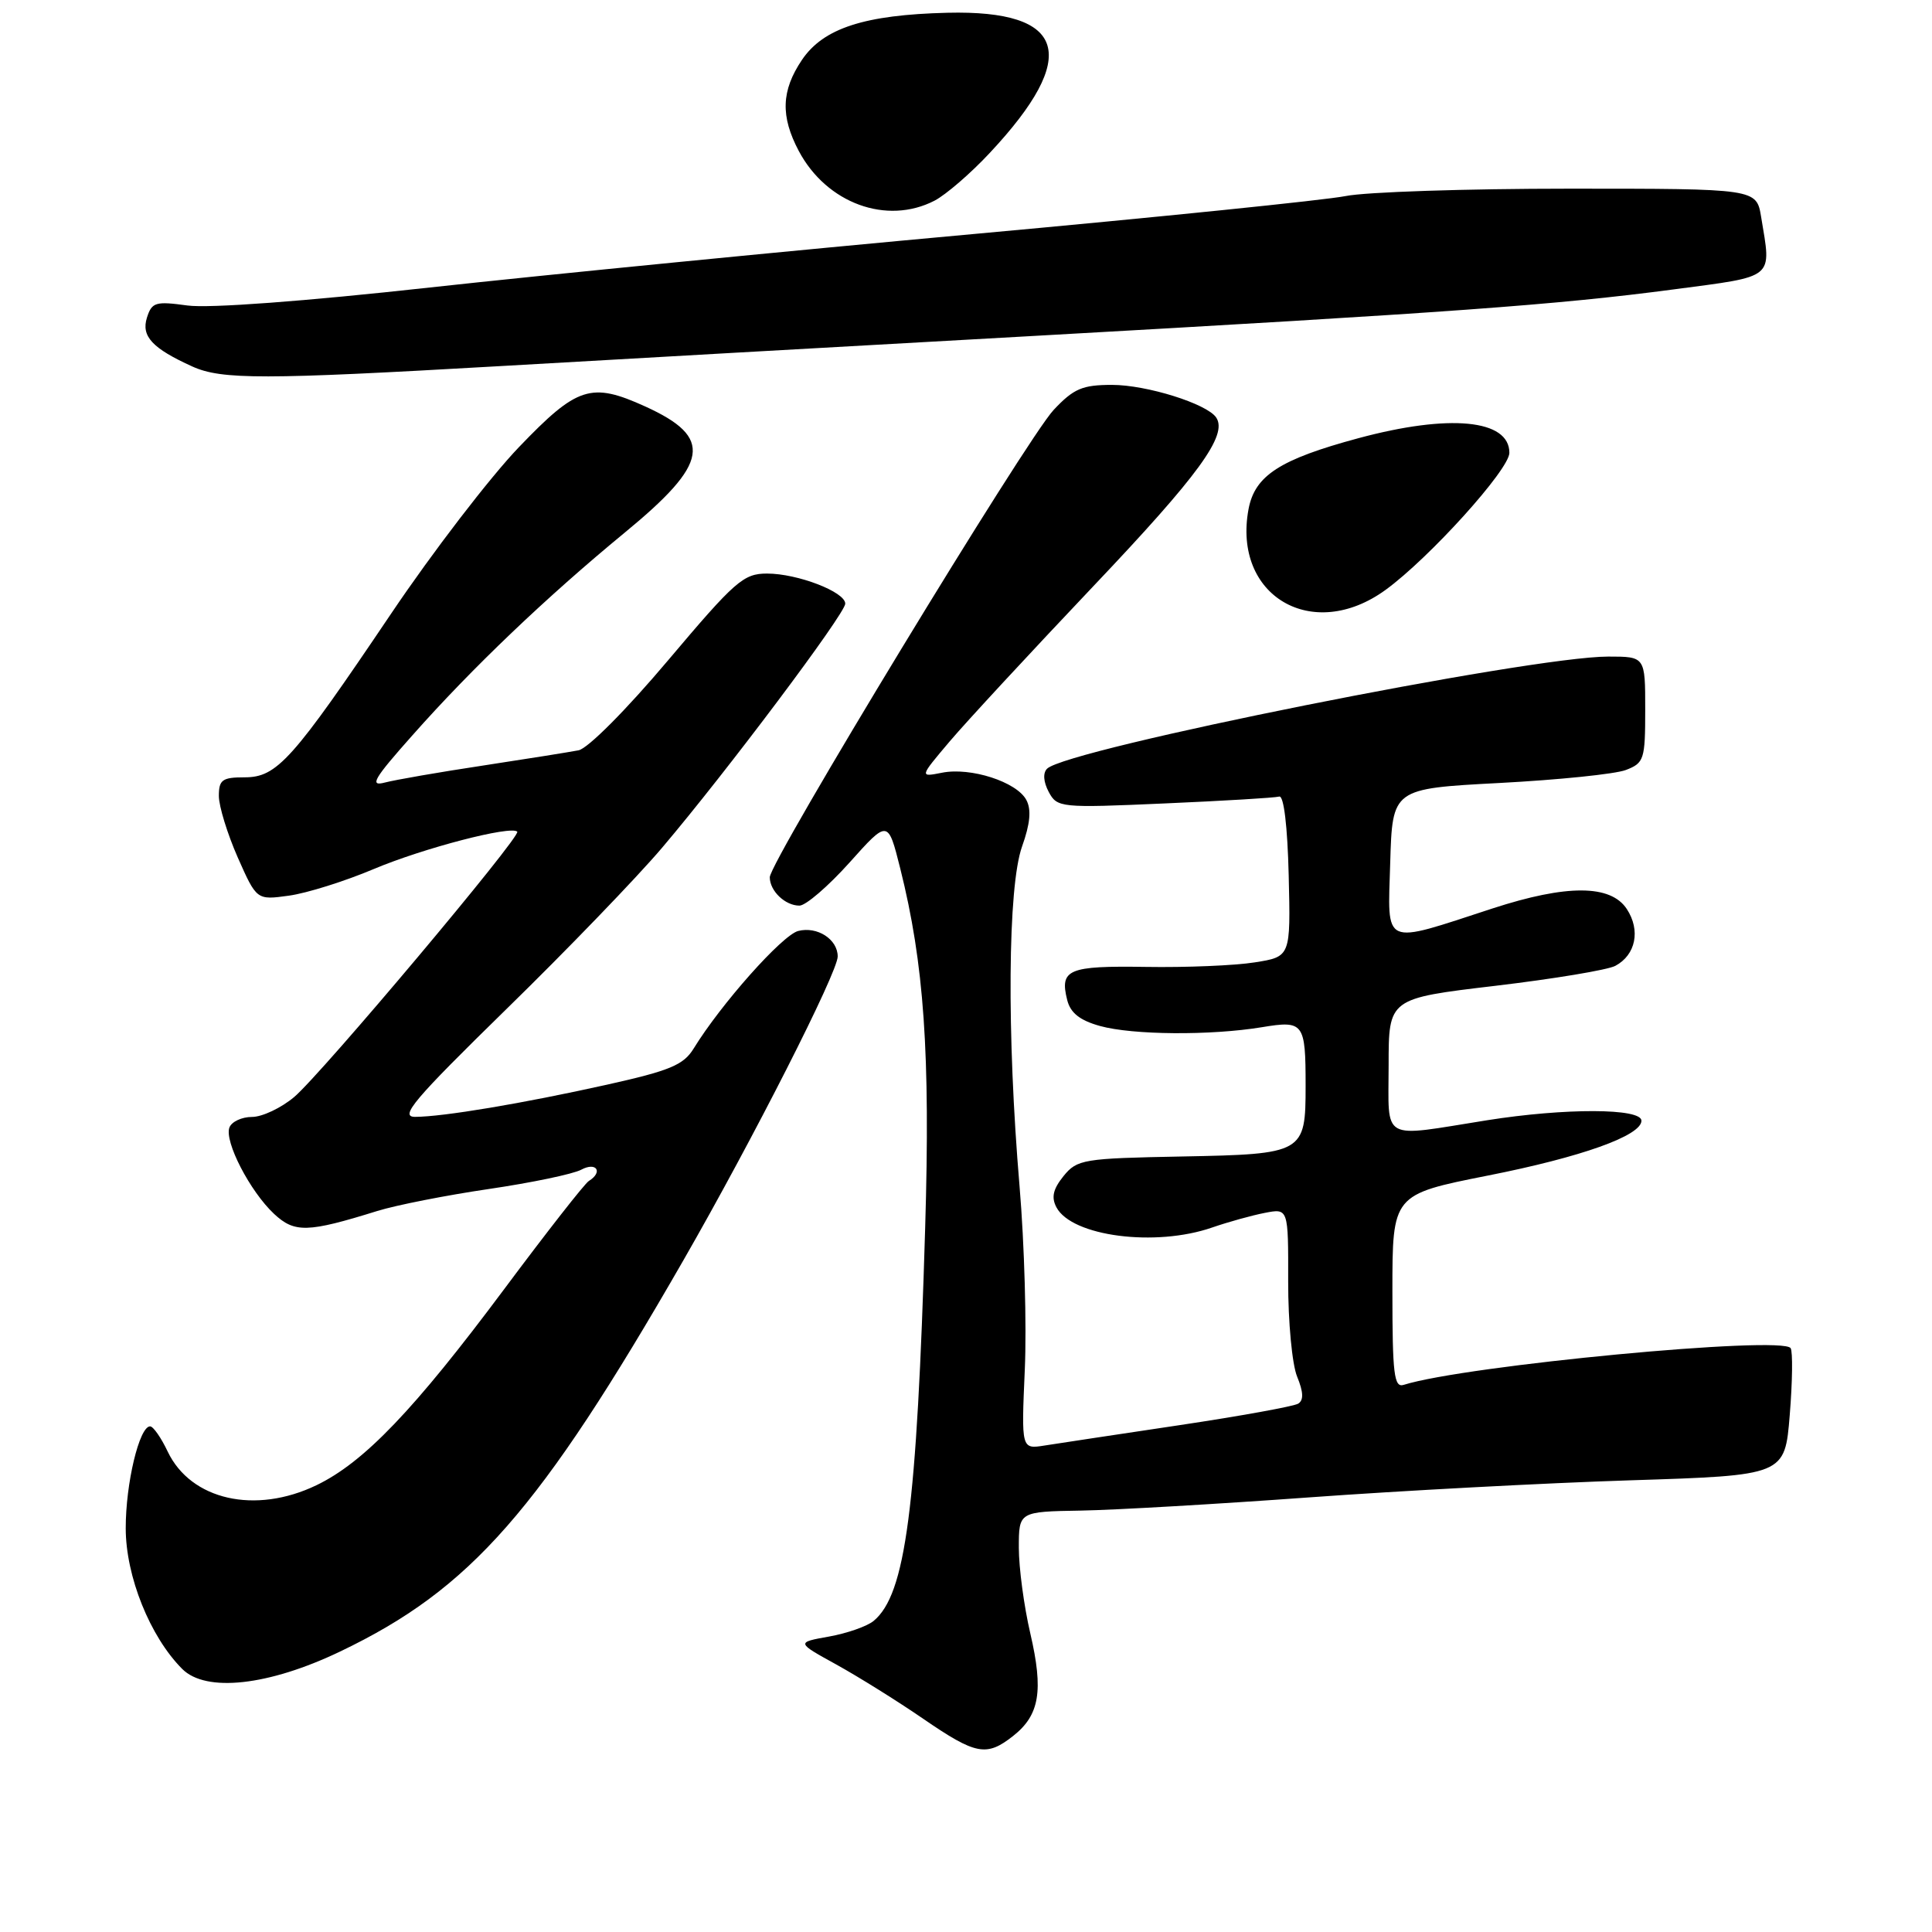 <?xml version="1.0" encoding="UTF-8" standalone="no"?>
<!DOCTYPE svg PUBLIC "-//W3C//DTD SVG 1.1//EN" "http://www.w3.org/Graphics/SVG/1.1/DTD/svg11.dtd" >
<svg xmlns="http://www.w3.org/2000/svg" xmlns:xlink="http://www.w3.org/1999/xlink" version="1.1" viewBox="0 0 256 256">
 <g >
 <path fill="currentColor"
d=" M 134.25 230.02 C 137.75 227.26 138.29 224.05 136.52 216.43 C 135.68 212.83 135.00 207.72 135.00 205.09 C 135.00 200.30 135.00 200.30 143.25 200.16 C 147.79 200.08 161.40 199.29 173.50 198.41 C 185.60 197.53 204.72 196.51 216.00 196.15 C 236.50 195.50 236.50 195.50 237.15 187.50 C 237.51 183.10 237.56 179.11 237.27 178.64 C 236.23 176.94 194.10 180.94 186.00 183.50 C 184.72 183.91 184.50 182.09 184.50 171.13 C 184.50 158.28 184.50 158.28 197.14 155.77 C 209.55 153.32 217.50 150.48 217.50 148.50 C 217.50 146.83 207.39 146.80 197.04 148.44 C 182.77 150.71 184.00 151.40 184.00 141.15 C 184.00 132.30 184.00 132.30 198.10 130.63 C 205.86 129.71 213.03 128.52 214.04 127.98 C 216.75 126.53 217.41 123.27 215.56 120.45 C 213.43 117.20 207.61 117.17 197.78 120.37 C 183.00 125.19 183.88 125.58 184.21 114.34 C 184.50 104.50 184.50 104.50 198.68 103.75 C 206.47 103.34 214.01 102.57 215.43 102.03 C 217.85 101.10 218.00 100.65 218.00 94.02 C 218.00 87.00 218.00 87.00 213.10 87.00 C 202.66 87.00 141.35 99.25 138.74 101.86 C 138.17 102.43 138.26 103.61 138.96 104.93 C 140.08 107.02 140.50 107.07 154.31 106.46 C 162.11 106.12 168.95 105.71 169.50 105.55 C 170.11 105.37 170.60 109.44 170.76 116.01 C 171.02 126.77 171.02 126.77 166.26 127.52 C 163.64 127.94 157.14 128.21 151.82 128.12 C 141.54 127.96 140.39 128.44 141.41 132.51 C 141.84 134.22 143.09 135.21 145.76 135.95 C 150.09 137.15 160.40 137.23 167.21 136.11 C 172.76 135.19 173.00 135.52 173.00 143.89 C 173.00 152.80 172.76 152.93 156.66 153.24 C 143.51 153.49 142.73 153.62 140.92 155.84 C 139.53 157.57 139.28 158.66 139.99 159.99 C 142.05 163.83 153.11 165.26 160.62 162.65 C 162.76 161.91 165.90 161.04 167.61 160.71 C 170.71 160.11 170.71 160.11 170.69 169.80 C 170.68 175.14 171.21 180.81 171.88 182.42 C 172.71 184.45 172.76 185.53 172.02 185.99 C 171.43 186.35 164.33 187.64 156.23 188.85 C 148.13 190.06 140.11 191.27 138.41 191.54 C 135.33 192.03 135.33 192.03 135.79 181.51 C 136.05 175.72 135.74 164.80 135.10 157.24 C 133.39 137.04 133.53 117.48 135.43 112.16 C 136.51 109.13 136.68 107.27 135.99 105.99 C 134.71 103.60 128.61 101.63 124.82 102.39 C 121.83 102.98 121.83 102.98 125.84 98.24 C 128.05 95.63 136.61 86.39 144.85 77.70 C 158.88 62.92 162.71 57.65 161.15 55.32 C 159.92 53.50 151.95 51.00 147.35 51.00 C 143.42 51.00 142.27 51.49 139.62 54.31 C 136.06 58.09 102.00 114.16 102.00 116.24 C 102.00 118.05 104.03 120.00 105.93 120.00 C 106.77 120.00 109.75 117.43 112.56 114.30 C 117.66 108.60 117.66 108.60 119.28 115.05 C 122.45 127.69 123.28 139.60 122.59 162.68 C 121.49 199.93 120.00 211.27 115.76 214.78 C 114.91 215.49 112.25 216.42 109.86 216.85 C 105.50 217.63 105.50 217.63 110.82 220.56 C 113.75 222.18 118.93 225.41 122.32 227.74 C 129.32 232.54 130.71 232.81 134.25 230.02 Z  M 45.06 218.84 C 62.38 210.56 71.48 200.19 90.55 167.00 C 99.75 150.99 111.00 128.84 111.00 126.74 C 111.00 124.46 108.29 122.71 105.76 123.36 C 103.65 123.91 95.53 133.04 91.91 138.94 C 90.57 141.12 88.76 141.87 80.41 143.73 C 69.18 146.23 58.69 147.98 55.00 147.99 C 52.90 147.99 54.83 145.71 67.07 133.74 C 75.09 125.91 84.39 116.27 87.73 112.33 C 96.24 102.31 112.00 81.30 112.00 79.99 C 112.00 78.43 105.68 76.00 101.64 76.00 C 98.51 76.00 97.41 76.97 88.52 87.50 C 82.98 94.07 77.88 99.19 76.66 99.42 C 75.47 99.65 69.78 100.56 64.00 101.44 C 58.22 102.31 52.38 103.33 51.00 103.69 C 48.91 104.24 49.51 103.21 54.65 97.43 C 62.56 88.50 72.39 79.13 82.75 70.60 C 94.01 61.35 94.56 57.98 85.50 53.86 C 78.32 50.60 76.49 51.19 68.76 59.25 C 64.94 63.23 57.32 73.15 51.84 81.29 C 38.71 100.77 36.71 103.00 32.40 103.00 C 29.45 103.00 29.00 103.33 29.00 105.47 C 29.00 106.83 30.13 110.49 31.50 113.61 C 34.01 119.27 34.01 119.27 38.28 118.68 C 40.63 118.36 45.70 116.77 49.53 115.15 C 56.07 112.39 67.70 109.36 68.54 110.20 C 69.11 110.77 42.57 142.34 38.98 145.36 C 37.26 146.81 34.74 148.00 33.39 148.00 C 32.04 148.00 30.69 148.63 30.40 149.40 C 29.70 151.24 33.13 157.87 36.32 160.85 C 39.04 163.38 40.75 163.34 50.00 160.46 C 52.48 159.69 59.12 158.38 64.77 157.55 C 70.42 156.72 75.94 155.57 77.02 154.99 C 79.03 153.91 79.95 155.29 78.02 156.49 C 77.48 156.82 72.44 163.26 66.82 170.80 C 54.86 186.84 48.24 193.76 41.93 196.80 C 33.83 200.70 25.29 198.77 22.22 192.34 C 21.35 190.50 20.30 189.00 19.89 189.00 C 18.46 189.00 16.65 196.57 16.66 202.50 C 16.66 208.87 19.88 216.88 24.15 221.15 C 27.29 224.29 35.58 223.38 45.06 218.84 Z  M 183.60 78.16 C 189.41 73.93 200.00 62.21 200.00 60.00 C 200.00 55.57 192.06 54.81 179.97 58.07 C 169.59 60.87 166.28 63.01 165.44 67.45 C 163.29 78.95 173.90 85.22 183.60 78.16 Z  M 65.94 48.53 C 80.00 47.72 111.75 45.92 136.50 44.54 C 192.30 41.41 206.23 40.40 221.75 38.35 C 235.35 36.55 234.73 37.06 233.36 28.75 C 232.74 25.00 232.74 25.00 207.92 25.00 C 194.27 25.00 180.94 25.44 178.30 25.98 C 175.66 26.51 153.48 28.78 129.00 31.01 C 104.52 33.24 72.12 36.43 57.00 38.09 C 40.33 39.93 27.67 40.87 24.84 40.48 C 20.61 39.90 20.12 40.04 19.47 42.09 C 18.69 44.56 20.18 46.16 25.50 48.57 C 29.38 50.32 34.96 50.31 65.94 48.53 Z  M 123.83 26.59 C 125.33 25.81 128.64 22.96 131.17 20.24 C 143.18 7.40 141.34 1.31 125.54 1.69 C 114.56 1.96 109.10 3.73 106.26 7.94 C 103.52 12.01 103.40 15.40 105.85 20.02 C 109.54 26.95 117.50 29.86 123.83 26.59 Z "/>
</g>
</svg>
